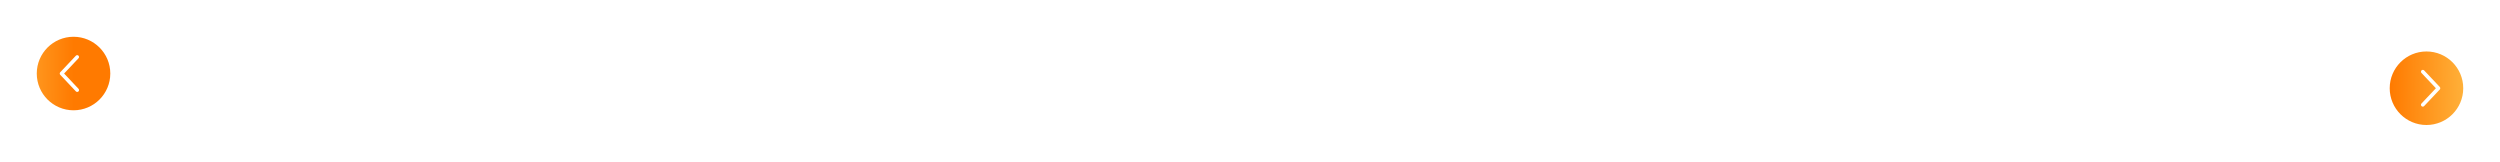 <svg width="1360" height="88" viewBox="0 0 1360 88" fill="none" xmlns="http://www.w3.org/2000/svg">
<g filter="url(#filter0_d)">
<circle cx="1320" cy="38" r="20" fill="url(#paint0_linear)"/>
<path d="M1317.28 29.687C1317.19 29.592 1317.12 29.48 1317.07 29.357C1317.03 29.234 1317.01 29.103 1317.01 28.972C1317.01 28.841 1317.04 28.711 1317.1 28.591C1317.15 28.472 1317.23 28.363 1317.32 28.273C1317.42 28.183 1317.53 28.113 1317.65 28.066C1317.78 28.019 1317.91 27.997 1318.04 28C1318.17 28.004 1318.3 28.034 1318.42 28.087C1318.54 28.141 1318.65 28.218 1318.74 28.313L1327.24 37.313C1327.41 37.499 1327.51 37.745 1327.51 38C1327.51 38.256 1327.41 38.502 1327.24 38.687L1318.74 47.688C1318.65 47.786 1318.54 47.865 1318.42 47.92C1318.3 47.975 1318.17 48.006 1318.04 48.011C1317.9 48.016 1317.77 47.994 1317.65 47.947C1317.52 47.901 1317.41 47.83 1317.31 47.739C1317.22 47.648 1317.14 47.539 1317.09 47.418C1317.03 47.297 1317 47.166 1317 47.033C1317 46.901 1317.02 46.769 1317.07 46.646C1317.12 46.523 1317.19 46.41 1317.28 46.315L1325.13 38L1317.28 29.687Z" fill="white"/>
</g>
<g filter="url(#filter1_d)">
<circle r="20" transform="matrix(-1 0 0 1 40 30)" fill="url(#paint1_linear)"/>
<path d="M42.718 21.687C42.808 21.592 42.878 21.48 42.925 21.357C42.972 21.234 42.994 21.103 42.99 20.972C42.987 20.841 42.957 20.711 42.904 20.591C42.85 20.472 42.773 20.363 42.678 20.273C42.582 20.183 42.47 20.113 42.347 20.066C42.224 20.019 42.094 19.997 41.962 20C41.831 20.004 41.702 20.034 41.582 20.087C41.462 20.141 41.354 20.218 41.264 20.313L32.764 29.313C32.588 29.499 32.49 29.745 32.49 30C32.49 30.256 32.588 30.502 32.764 30.687L41.264 39.688C41.353 39.786 41.461 39.865 41.582 39.92C41.702 39.975 41.832 40.006 41.965 40.011C42.097 40.016 42.229 39.994 42.353 39.947C42.477 39.901 42.59 39.83 42.687 39.739C42.783 39.648 42.86 39.539 42.914 39.418C42.968 39.297 42.997 39.166 43 39.033C43.003 38.901 42.979 38.769 42.931 38.646C42.882 38.523 42.81 38.41 42.718 38.315L34.866 30L42.718 21.687Z" fill="white"/>
</g>
<defs>
<filter id="filter0_d" x="1280" y="8" width="80" height="80" filterUnits="userSpaceOnUse" color-interpolation-filters="sRGB">
<feFlood flood-opacity="0" result="BackgroundImageFix"/>
<feColorMatrix in="SourceAlpha" type="matrix" values="0 0 0 0 0 0 0 0 0 0 0 0 0 0 0 0 0 0 127 0" result="hardAlpha"/>
<feOffset dy="10"/>
<feGaussianBlur stdDeviation="10"/>
<feColorMatrix type="matrix" values="0 0 0 0 1 0 0 0 0 0.478 0 0 0 0 0 0 0 0 0.2 0"/>
<feBlend mode="normal" in2="BackgroundImageFix" result="effect1_dropShadow"/>
<feBlend mode="normal" in="SourceGraphic" in2="effect1_dropShadow" result="shape"/>
</filter>
<filter id="filter1_d" x="0" y="0" width="80" height="80" filterUnits="userSpaceOnUse" color-interpolation-filters="sRGB">
<feFlood flood-opacity="0" result="BackgroundImageFix"/>
<feColorMatrix in="SourceAlpha" type="matrix" values="0 0 0 0 0 0 0 0 0 0 0 0 0 0 0 0 0 0 127 0" result="hardAlpha"/>
<feOffset dy="10"/>
<feGaussianBlur stdDeviation="10"/>
<feColorMatrix type="matrix" values="0 0 0 0 1 0 0 0 0 0.478 0 0 0 0 0 0 0 0 0.2 0"/>
<feBlend mode="normal" in2="BackgroundImageFix" result="effect1_dropShadow"/>
<feBlend mode="normal" in="SourceGraphic" in2="effect1_dropShadow" result="shape"/>
</filter>
<linearGradient id="paint0_linear" x1="1300" y1="38" x2="1340.01" y2="37.839" gradientUnits="userSpaceOnUse">
<stop stop-color="#FF7A00"/>
<stop offset="1" stop-color="#FFB039"/>
</linearGradient>
<linearGradient id="paint1_linear" x1="-2.99886e-07" y1="20" x2="40.007" y2="19.838" gradientUnits="userSpaceOnUse">
<stop stop-color="#FF7A00"/>
<stop offset="1" stop-color="#FFB039"/>
</linearGradient>
</defs>
</svg>
